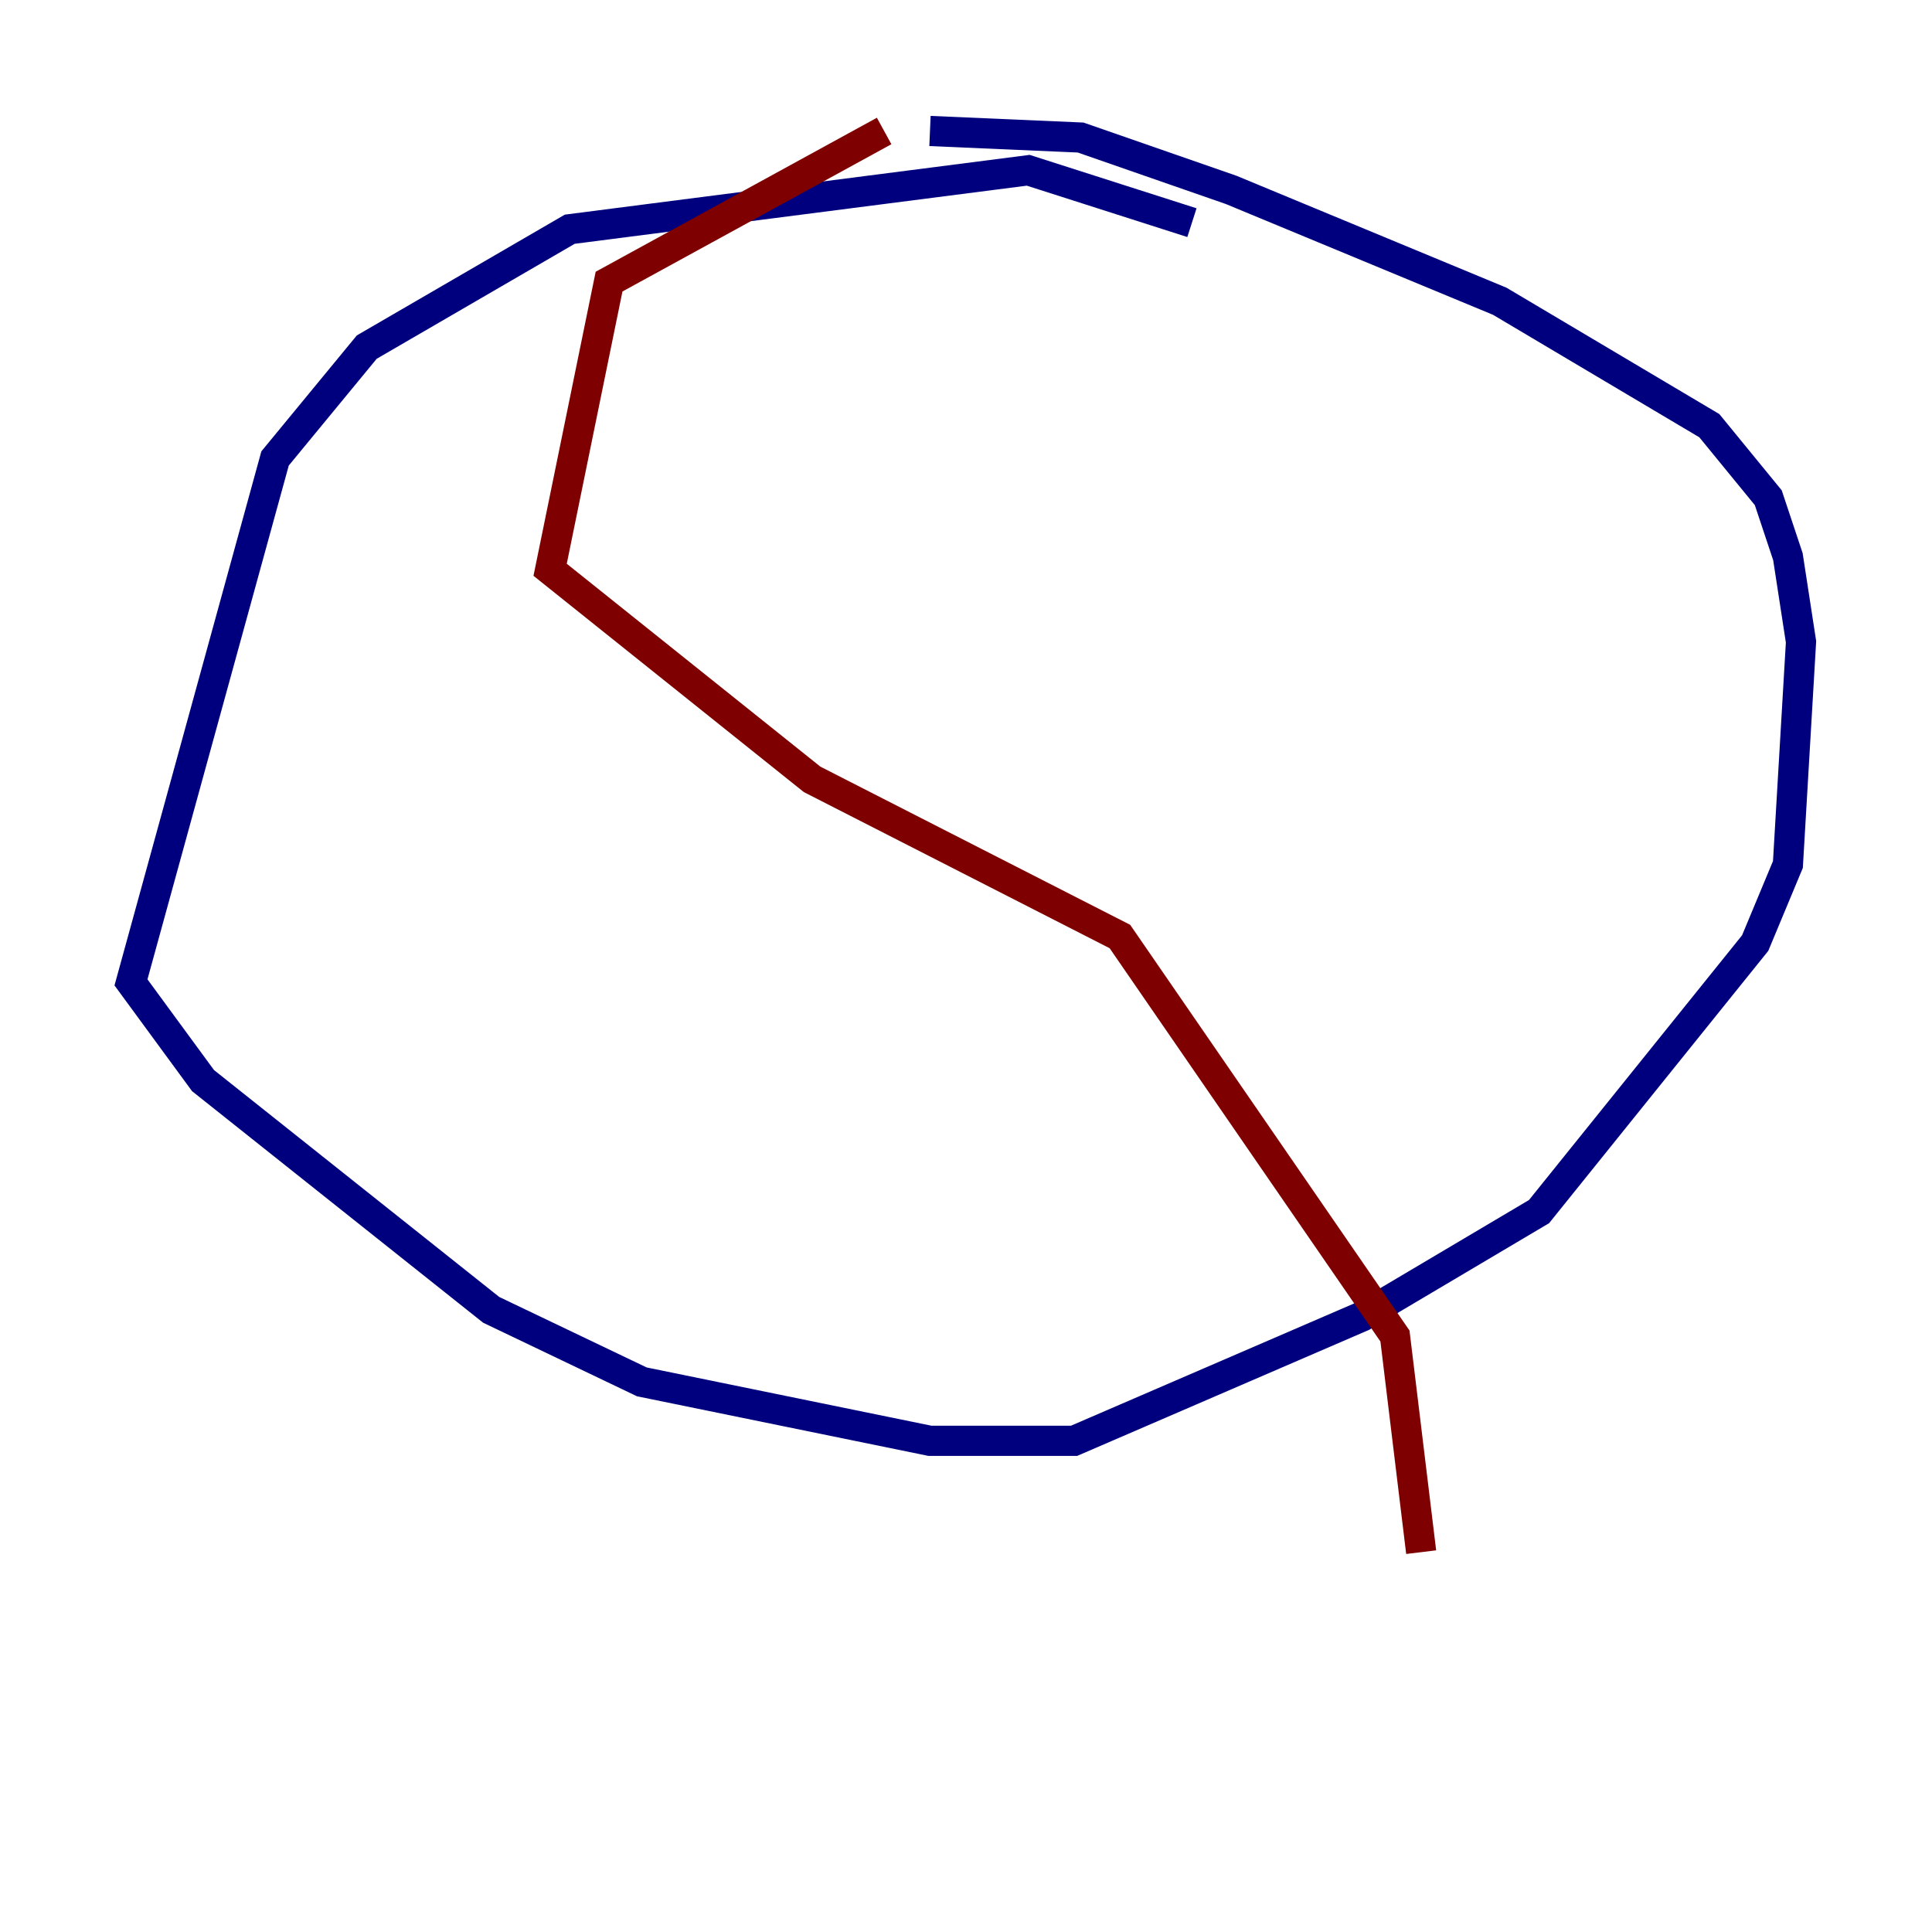 <?xml version="1.0" encoding="utf-8" ?>
<svg baseProfile="tiny" height="128" version="1.2" viewBox="0,0,128,128" width="128" xmlns="http://www.w3.org/2000/svg" xmlns:ev="http://www.w3.org/2001/xml-events" xmlns:xlink="http://www.w3.org/1999/xlink"><defs /><polyline fill="none" points="78.969,14.752 68.122,11.281 37.749,15.186 24.298,22.997 18.224,30.373 8.678,65.085 13.451,71.593 32.542,86.78 42.522,91.552 61.614,95.458 71.159,95.458 90.251,87.214 101.966,80.271 116.285,62.481 118.454,57.275 119.322,42.522 118.454,36.881 117.153,32.976 113.248,28.203 99.363,19.959 81.573,12.583 71.593,9.112 61.614,8.678" stroke="#00007f" stroke-width="2" /><polyline fill="none" points="58.576,8.678 40.352,18.658 36.447,37.749 53.803,51.634 74.197,62.047 92.42,88.515 94.156,102.834" stroke="#7f0000" stroke-width="2" /></svg>